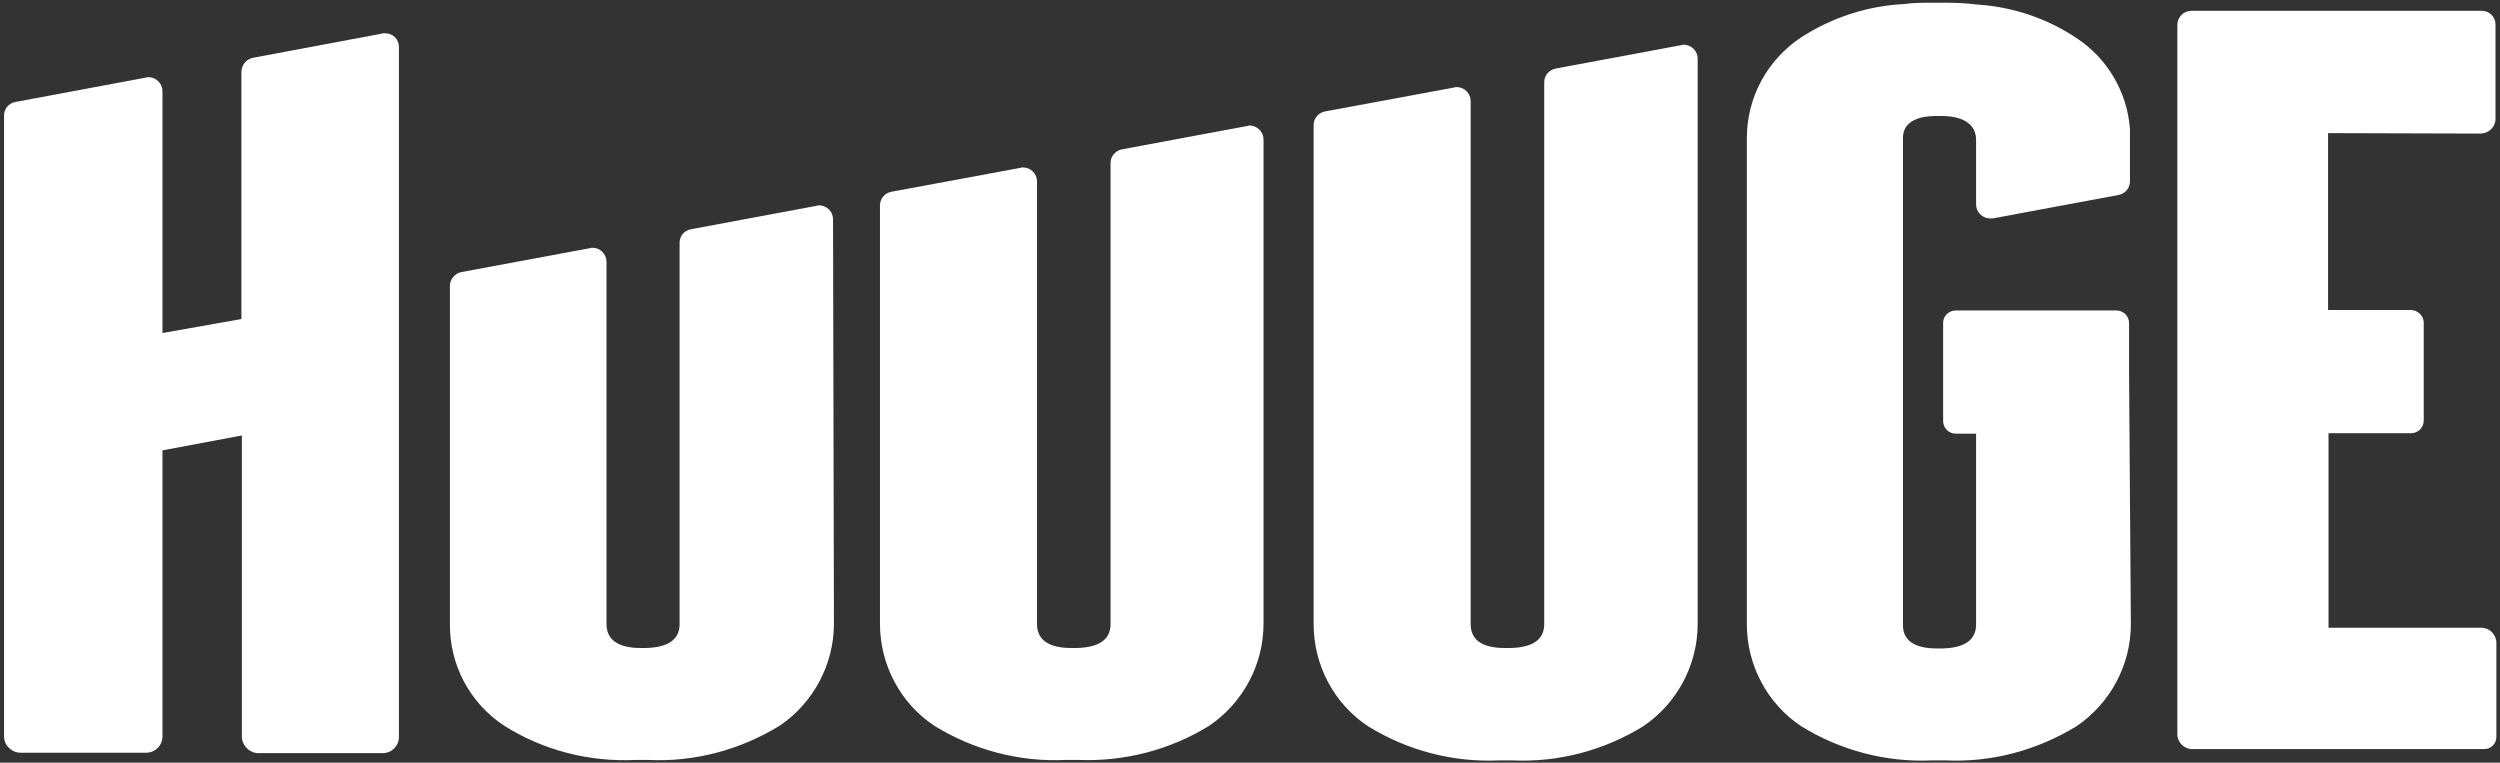 <?xml version="1.0" encoding="UTF-8"?>
<svg width="554px" height="169px" viewBox="0 0 554 169" version="1.1" xmlns="http://www.w3.org/2000/svg" xmlns:xlink="http://www.w3.org/1999/xlink" xmlns:sketch="http://www.bohemiancoding.com/sketch/ns">
    <rect x="0" y="0" width="554" height="169" fill="#333333" stroke="none"/>
    <!-- Generator: Sketch 3.4.2 (15855) - http://www.bohemiancoding.com/sketch -->
    <title>Shape</title>
    <desc>Created with Sketch.</desc>
    <defs></defs>
    <g id="Page-1" stroke="none" stroke-width="1" fill="none" fill-rule="evenodd" sketch:type="MSPage">
        <path d="M372.6,10 L344.7,15.2 C343.3,15.5 342.2,16.7 342.2,18.2 L342.2,138.3 C342.2,141.7 339.7,143.5 334.6,143.6 L333.5,143.6 C328.3,143.6 325.9,141.7 325.9,138.3 L325.9,22.4 C325.9,20.7 324.5,19.3 322.8,19.3 C322.6,19.3 322.4,19.3 322.2,19.4 L293.6,24.7 C292.1,25 291.1,26.3 291.1,27.7 L291.1,138.3 C291.1,147.4 295.6,155.9 303.1,160.9 C311.8,166.3 322,169 332.3,168.5 L335,168.5 C345.3,169 355.5,166.3 364.2,160.9 C371.7,155.8 376.2,147.3 376.2,138.3 L376.2,13 C376.2,11.3 374.8,9.9 373.1,9.9 C373,9.9 372.8,9.9 372.6,10 L372.6,10 Z M276.5,27.9 L248.6,33.1 C247.2,33.4 246.1,34.6 246.1,36.1 L246.1,138.3 C246.1,141.7 243.6,143.5 238.5,143.6 L237.4,143.6 C232.3,143.6 229.8,141.7 229.8,138.3 L229.8,40.2 C229.8,38.5 228.4,37.1 226.7,37.1 C226.5,37.1 226.3,37.1 226.1,37.2 L197.5,42.5 C196,42.8 195,44.1 195,45.5 L195,138.2 C195,147.3 199.5,155.8 207,160.8 C215.7,166.2 225.9,168.9 236.2,168.4 L238.9,168.4 C249.2,168.8 259.3,166.2 268,160.8 C275.5,155.7 280,147.2 280,138.2 L280,30.9 C280,29.2 278.6,27.8 276.8,27.8 C276.8,27.8 276.7,27.8 276.5,27.9 L276.5,27.9 Z M184.6,48.6 C184.6,46.9 183.3,45.6 181.6,45.5 C181.4,45.5 181.2,45.5 181,45.6 L153.1,50.8 C151.6,51.1 150.6,52.3 150.6,53.8 L150.6,138.3 C150.6,141.7 148.1,143.5 143,143.6 L142,143.6 C136.9,143.6 134.4,141.7 134.4,138.3 L134.4,58 C134.4,56.3 133,54.9 131.3,54.9 C131.1,54.9 130.9,54.9 130.7,55 L102.2,60.3 C100.8,60.6 99.7,61.9 99.7,63.3 L99.7,138.2 C99.6,147.3 104.1,155.8 111.7,160.8 C120.4,166.3 130.6,168.9 140.9,168.4 L143.6,168.4 C153.9,168.9 164,166.2 172.8,160.8 C180.3,155.7 184.8,147.2 184.8,138.2 L184.6,48.6 L184.6,48.6 Z M84.9,7.4 L56.1,12.8 C54.6,13.1 53.6,14.3 53.5,15.8 L53.5,70.7 L36,73.8 L36,20.2 C36,18.5 34.6,17.1 32.9,17.1 C32.7,17.1 32.5,17.1 32.3,17.2 L3.4,22.6 C1.9,22.9 0.9,24.1 0.9,25.6 L0.9,163.2 C0.9,165.2 2.6,166.8 4.6,166.8 L32.4,166.8 C34.4,166.8 36,165.2 36,163.2 L36,99.8 L53.6,96.5 L53.6,163.2 C53.6,165.2 55.3,166.9 57.3,166.9 L84.8,166.9 C86.8,166.9 88.4,165.3 88.4,163.3 L88.4,163.3 L88.4,10.4 C88.4,8.7 87,7.3 85.3,7.4 C85.3,7.3 85.1,7.3 84.9,7.4 L84.9,7.4 Z M471.8,82.9 L471.8,71.6 C471.8,70 470.5,68.8 469,68.8 L469,68.8 L433.4,68.8 C431.9,68.8 430.6,70 430.6,71.5 L430.6,71.6 L430.6,93.3 C430.6,94.9 431.9,96.1 433.4,96.1 L437.9,96.1 L437.9,138.4 C437.9,141.8 435.4,143.6 430.3,143.7 L429.2,143.7 C424.1,143.7 421.6,141.8 421.7,138.4 L421.7,30.6 C421.7,28.2 423.1,26.7 425.9,26 C427,25.8 428.1,25.7 429.2,25.7 L430.3,25.7 C431.3,25.7 432.3,25.8 433.3,26 C436.3,26.7 437.9,28.4 437.9,31 L437.9,45.3 C437.9,47 439.3,48.4 441,48.4 L441.6,48.4 L469.5,43.2 C471,42.9 472,41.6 472,40.2 L472,28.6 C471.4,20.4 467,12.9 460.1,8.4 C453.5,4 445.9,1.5 438.1,1 C435.7,0.7 433.3,0.6 431,0.6 L428.3,0.6 C426.1,0.6 424.1,0.6 421.9,0.9 C413.8,1.3 405.9,3.9 399.1,8.3 C391.6,13.3 387.1,21.6 387.1,30.6 L387.1,138.3 C387.1,147.4 391.6,155.9 399.1,160.9 C407.8,166.3 418,169 428.3,168.5 L431,168.5 C441.3,169 451.4,166.3 460.2,160.9 C467.7,155.8 472.2,147.3 472.2,138.3 L471.8,82.9 L471.8,82.9 Z M515.9,29.5 L515.9,68.7 L534.2,68.7 C535.8,68.7 537.1,70 537.1,71.5 L537.1,93.2 C537.1,94.8 535.8,96 534.3,96 L534.3,96 L516,96 L516,139.1 L549.8,139.1 C551.7,139.1 553.2,140.6 553.2,142.5 L553.2,142.5 L553.2,163.3 C553.2,164.8 552,166 550.5,166 L485.8,166 C484,166 482.5,164.5 482.5,162.7 L482.5,5.5 C482.5,3.8 483.9,2.4 485.6,2.4 L485.6,2.4 L550,2.4 C551.6,2.4 553,3.7 553,5.4 L553,26.3 C553,28.1 551.6,29.5 549.8,29.6 L515.9,29.5 L515.9,29.5 Z" id="Shape" fill="#FFFFFF" sketch:type="MSShapeGroup"></path>
    </g>
</svg>